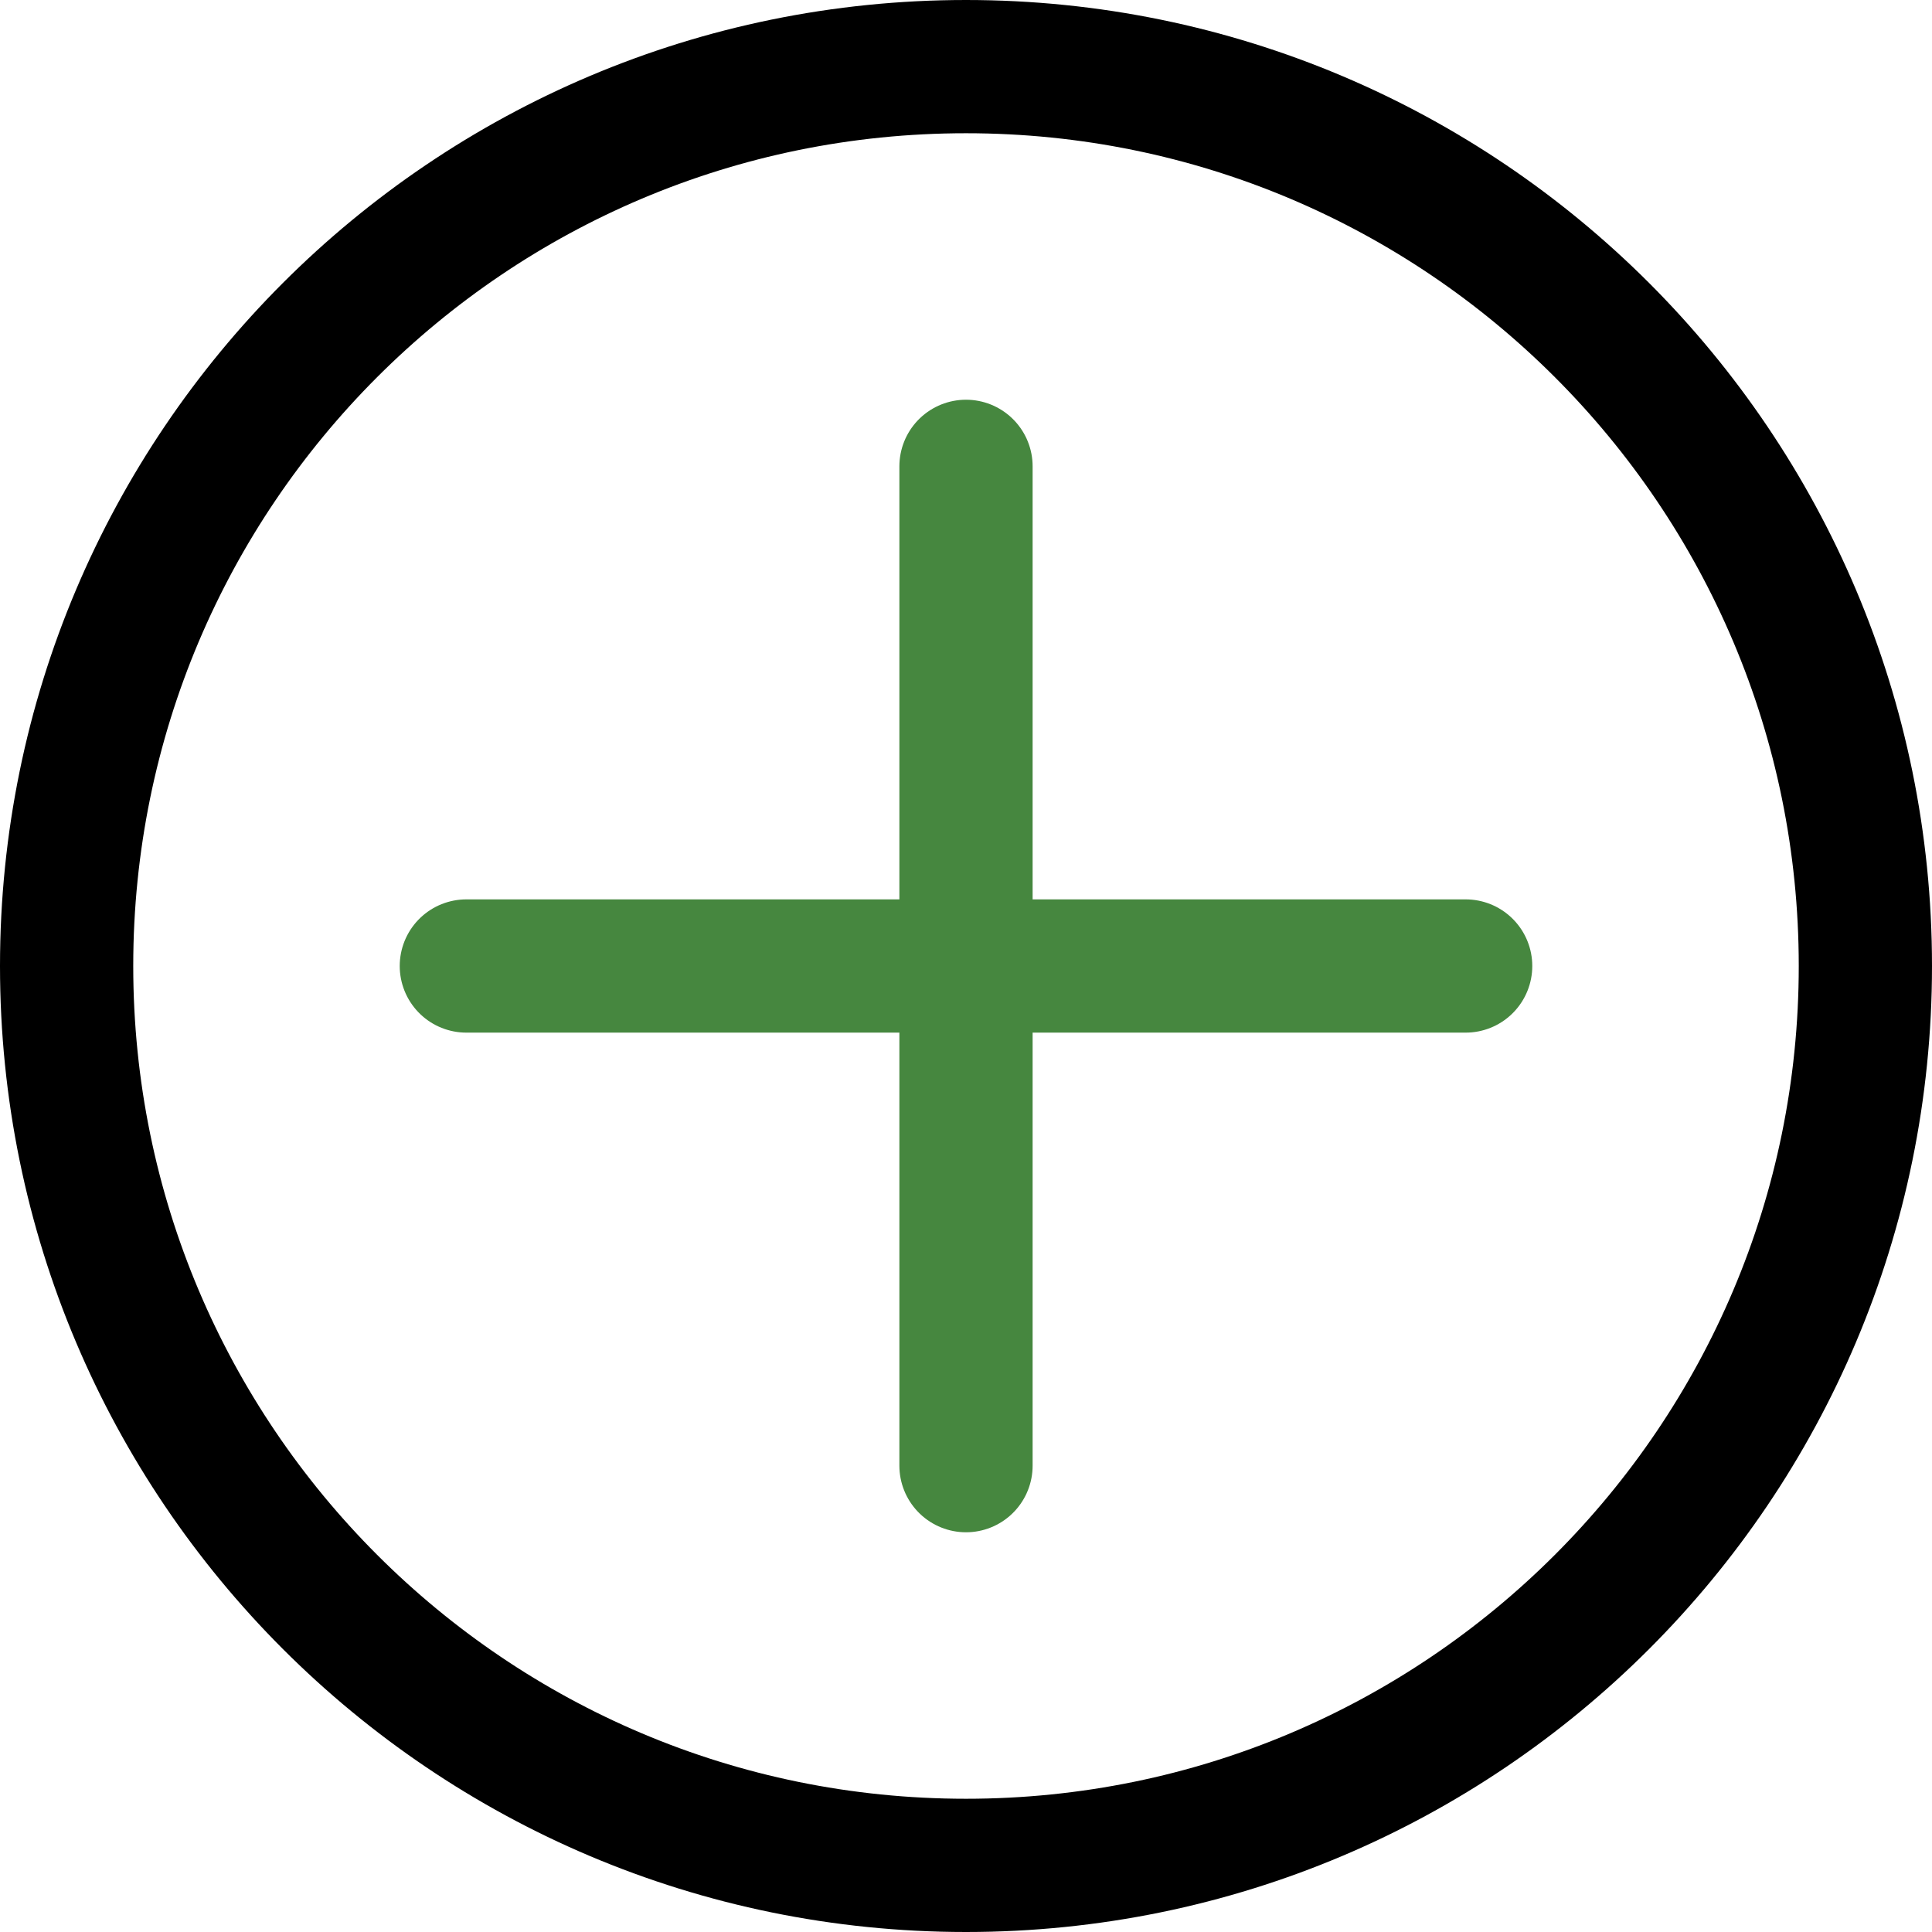 <svg width="29" height="29" viewBox="0 0 29 29" fill="none" xmlns="http://www.w3.org/2000/svg">
<path d="M7 14.5H14.5M14.5 14.5H22M14.5 14.5V7M14.5 14.5V22" stroke="#46873F" stroke-width="2" stroke-linecap="round" stroke-linejoin="round"/>
<path d="M14.5 28C21.956 28 28 21.956 28 14.5C28 7.044 21.956 1 14.5 1C7.044 1 1 7.044 1 14.5C1 21.956 7.044 28 14.5 28Z" stroke="black" stroke-width="2" stroke-linecap="round" stroke-linejoin="round"/>
</svg>
